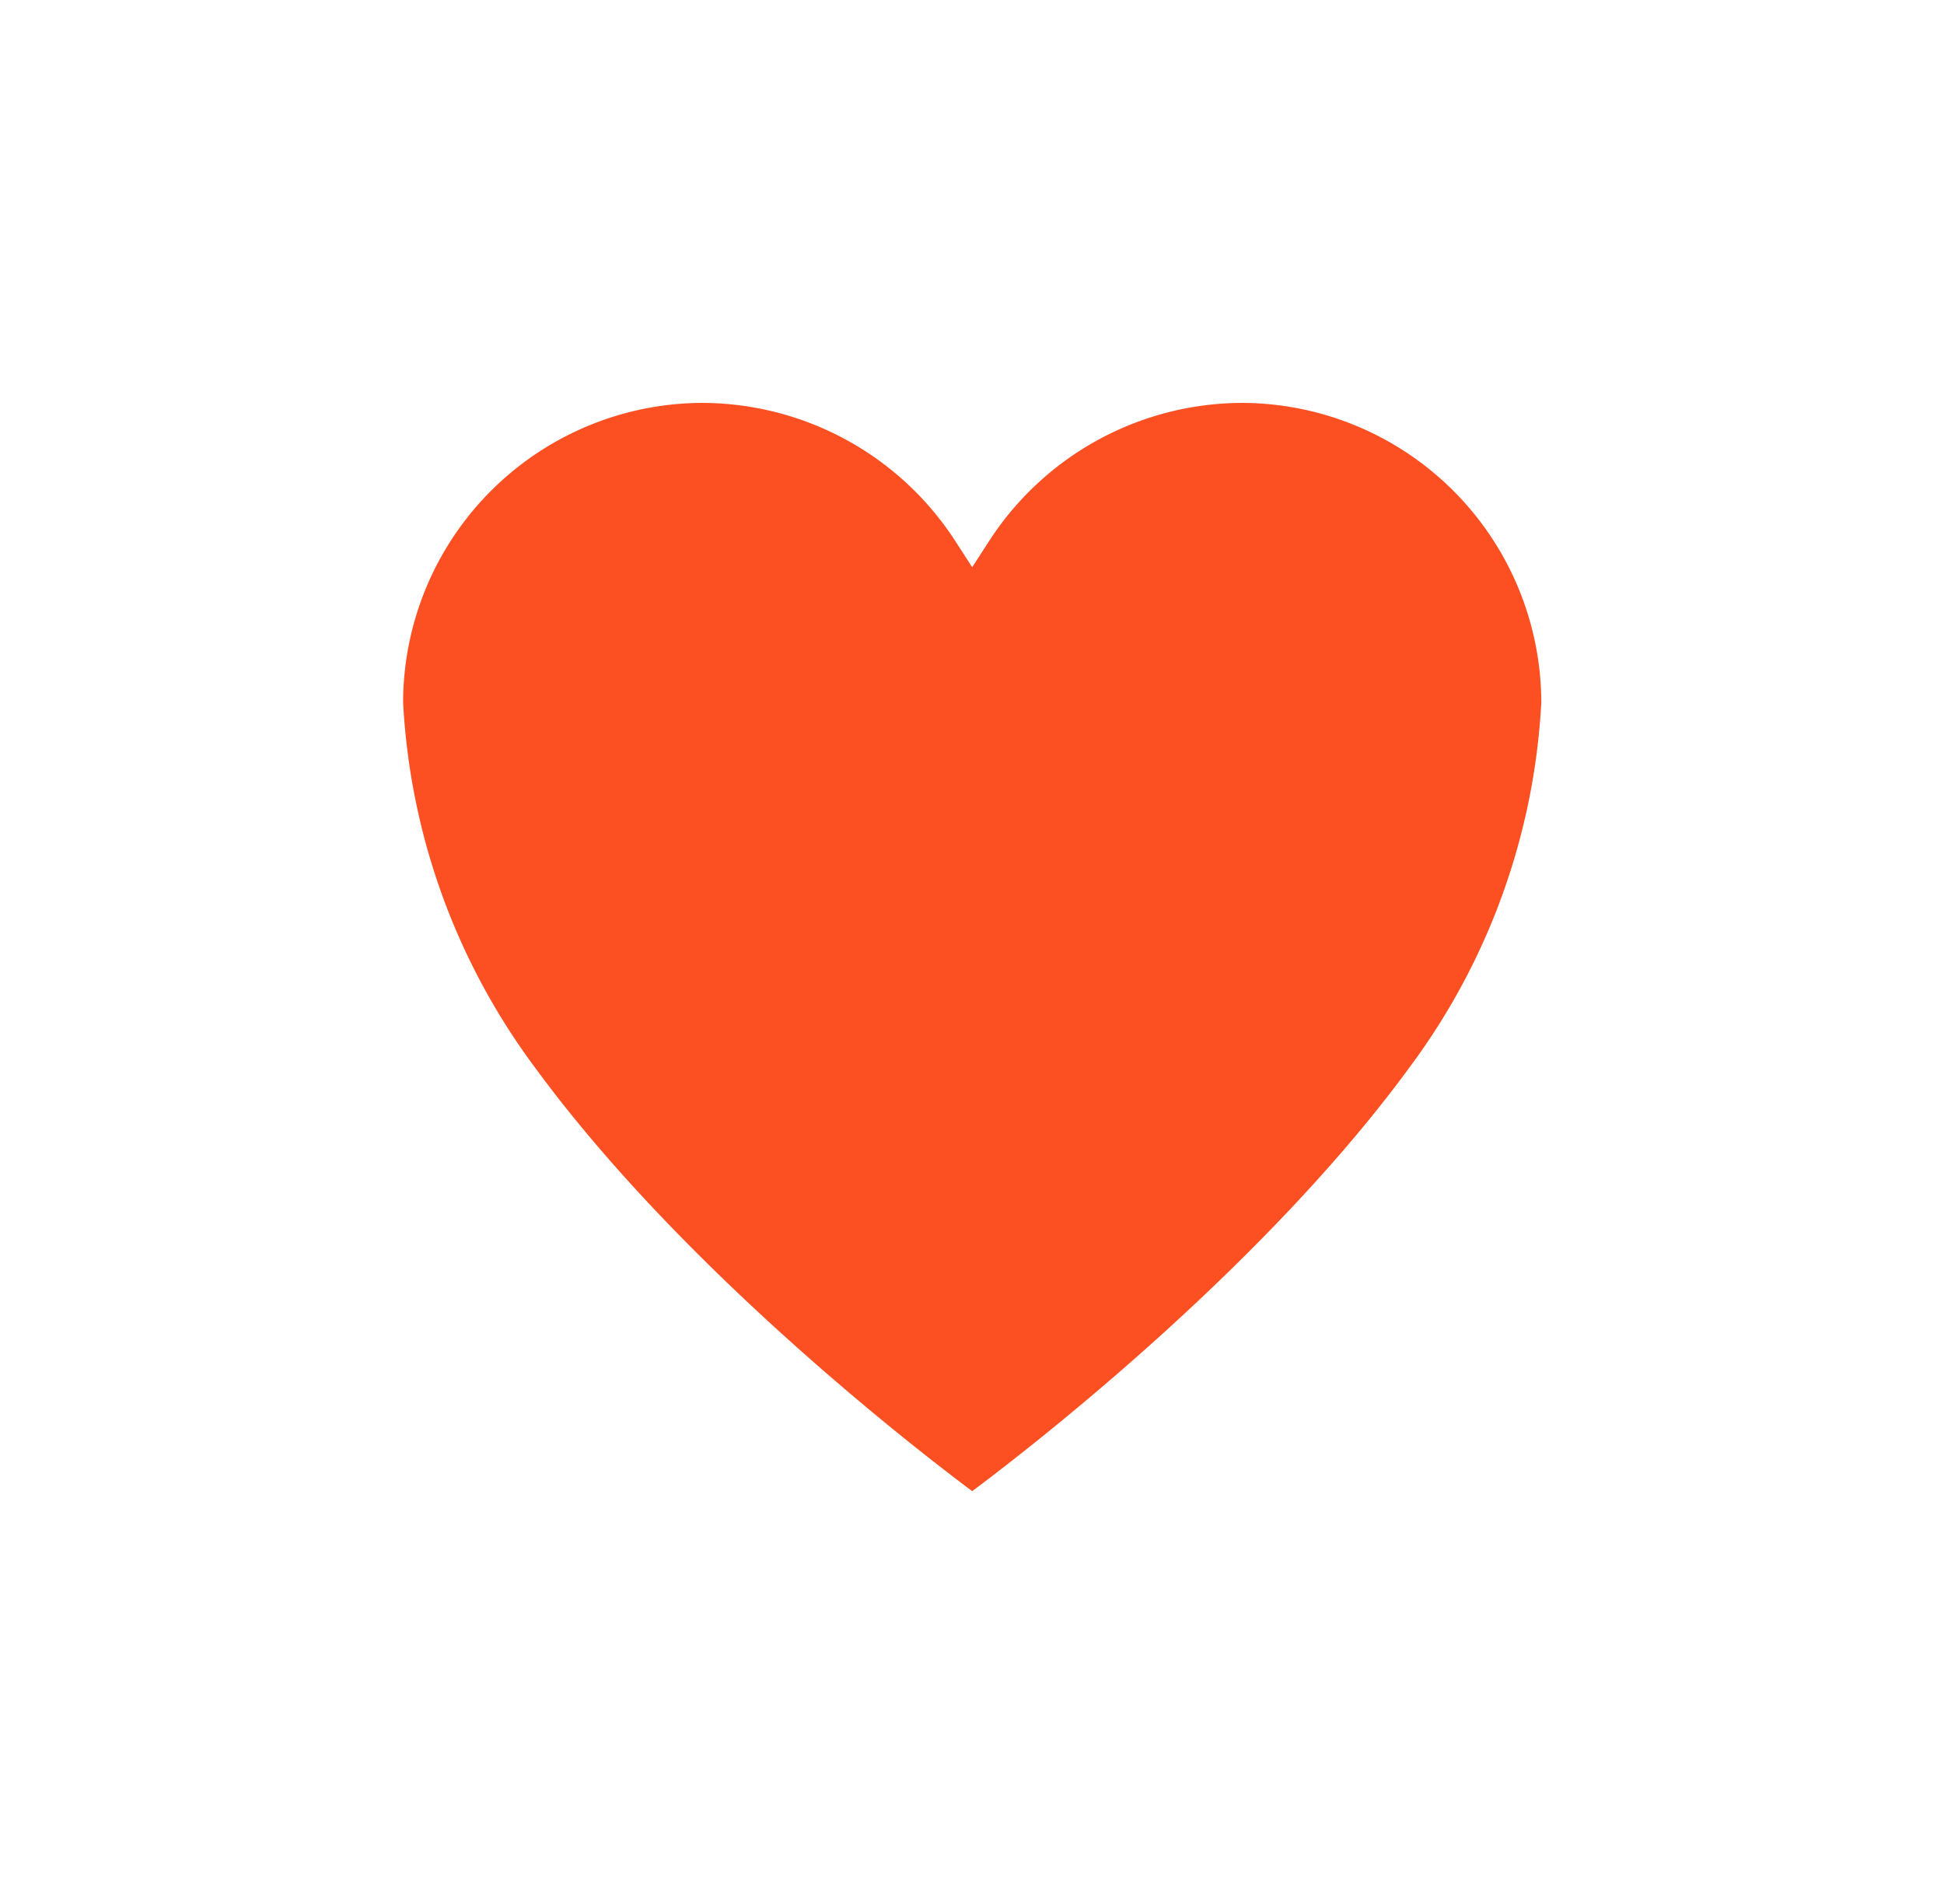 <svg xmlns="http://www.w3.org/2000/svg" xmlns:xlink="http://www.w3.org/1999/xlink" width="48.25" height="47.241" viewBox="0 0 48.25 47.241">
  <defs>
    <filter id="Icon_ionic-ios-heart" x="0" y="0" width="48.25" height="47.241" filterUnits="userSpaceOnUse">
      <feOffset dy="3" input="SourceAlpha"/>
      <feGaussianBlur stdDeviation="3" result="blur"/>
      <feFlood flood-opacity="0.161"/>
      <feComposite operator="in" in2="blur"/>
      <feComposite in="SourceGraphic"/>
    </filter>
  </defs>
  <g transform="matrix(1, 0, 0, 1, 0, 0)" filter="url(#Icon_ionic-ios-heart)">
    <path id="Icon_ionic-ios-heart-2" data-name="Icon ionic-ios-heart" d="M24.75,3.938h-.07A8,8,0,0,0,18,7.594a8,8,0,0,0-6.68-3.656h-.07a7.949,7.949,0,0,0-7.875,7.945,17.115,17.115,0,0,0,3.361,9.33C10.969,27,18,32.063,18,32.063S25.031,27,29.264,21.213a17.115,17.115,0,0,0,3.361-9.33A7.949,7.949,0,0,0,24.75,3.938Z" transform="translate(6.13 2.56)" fill="#fc4f22" stroke="#fff" stroke-width="1"/>
  </g>
</svg>
